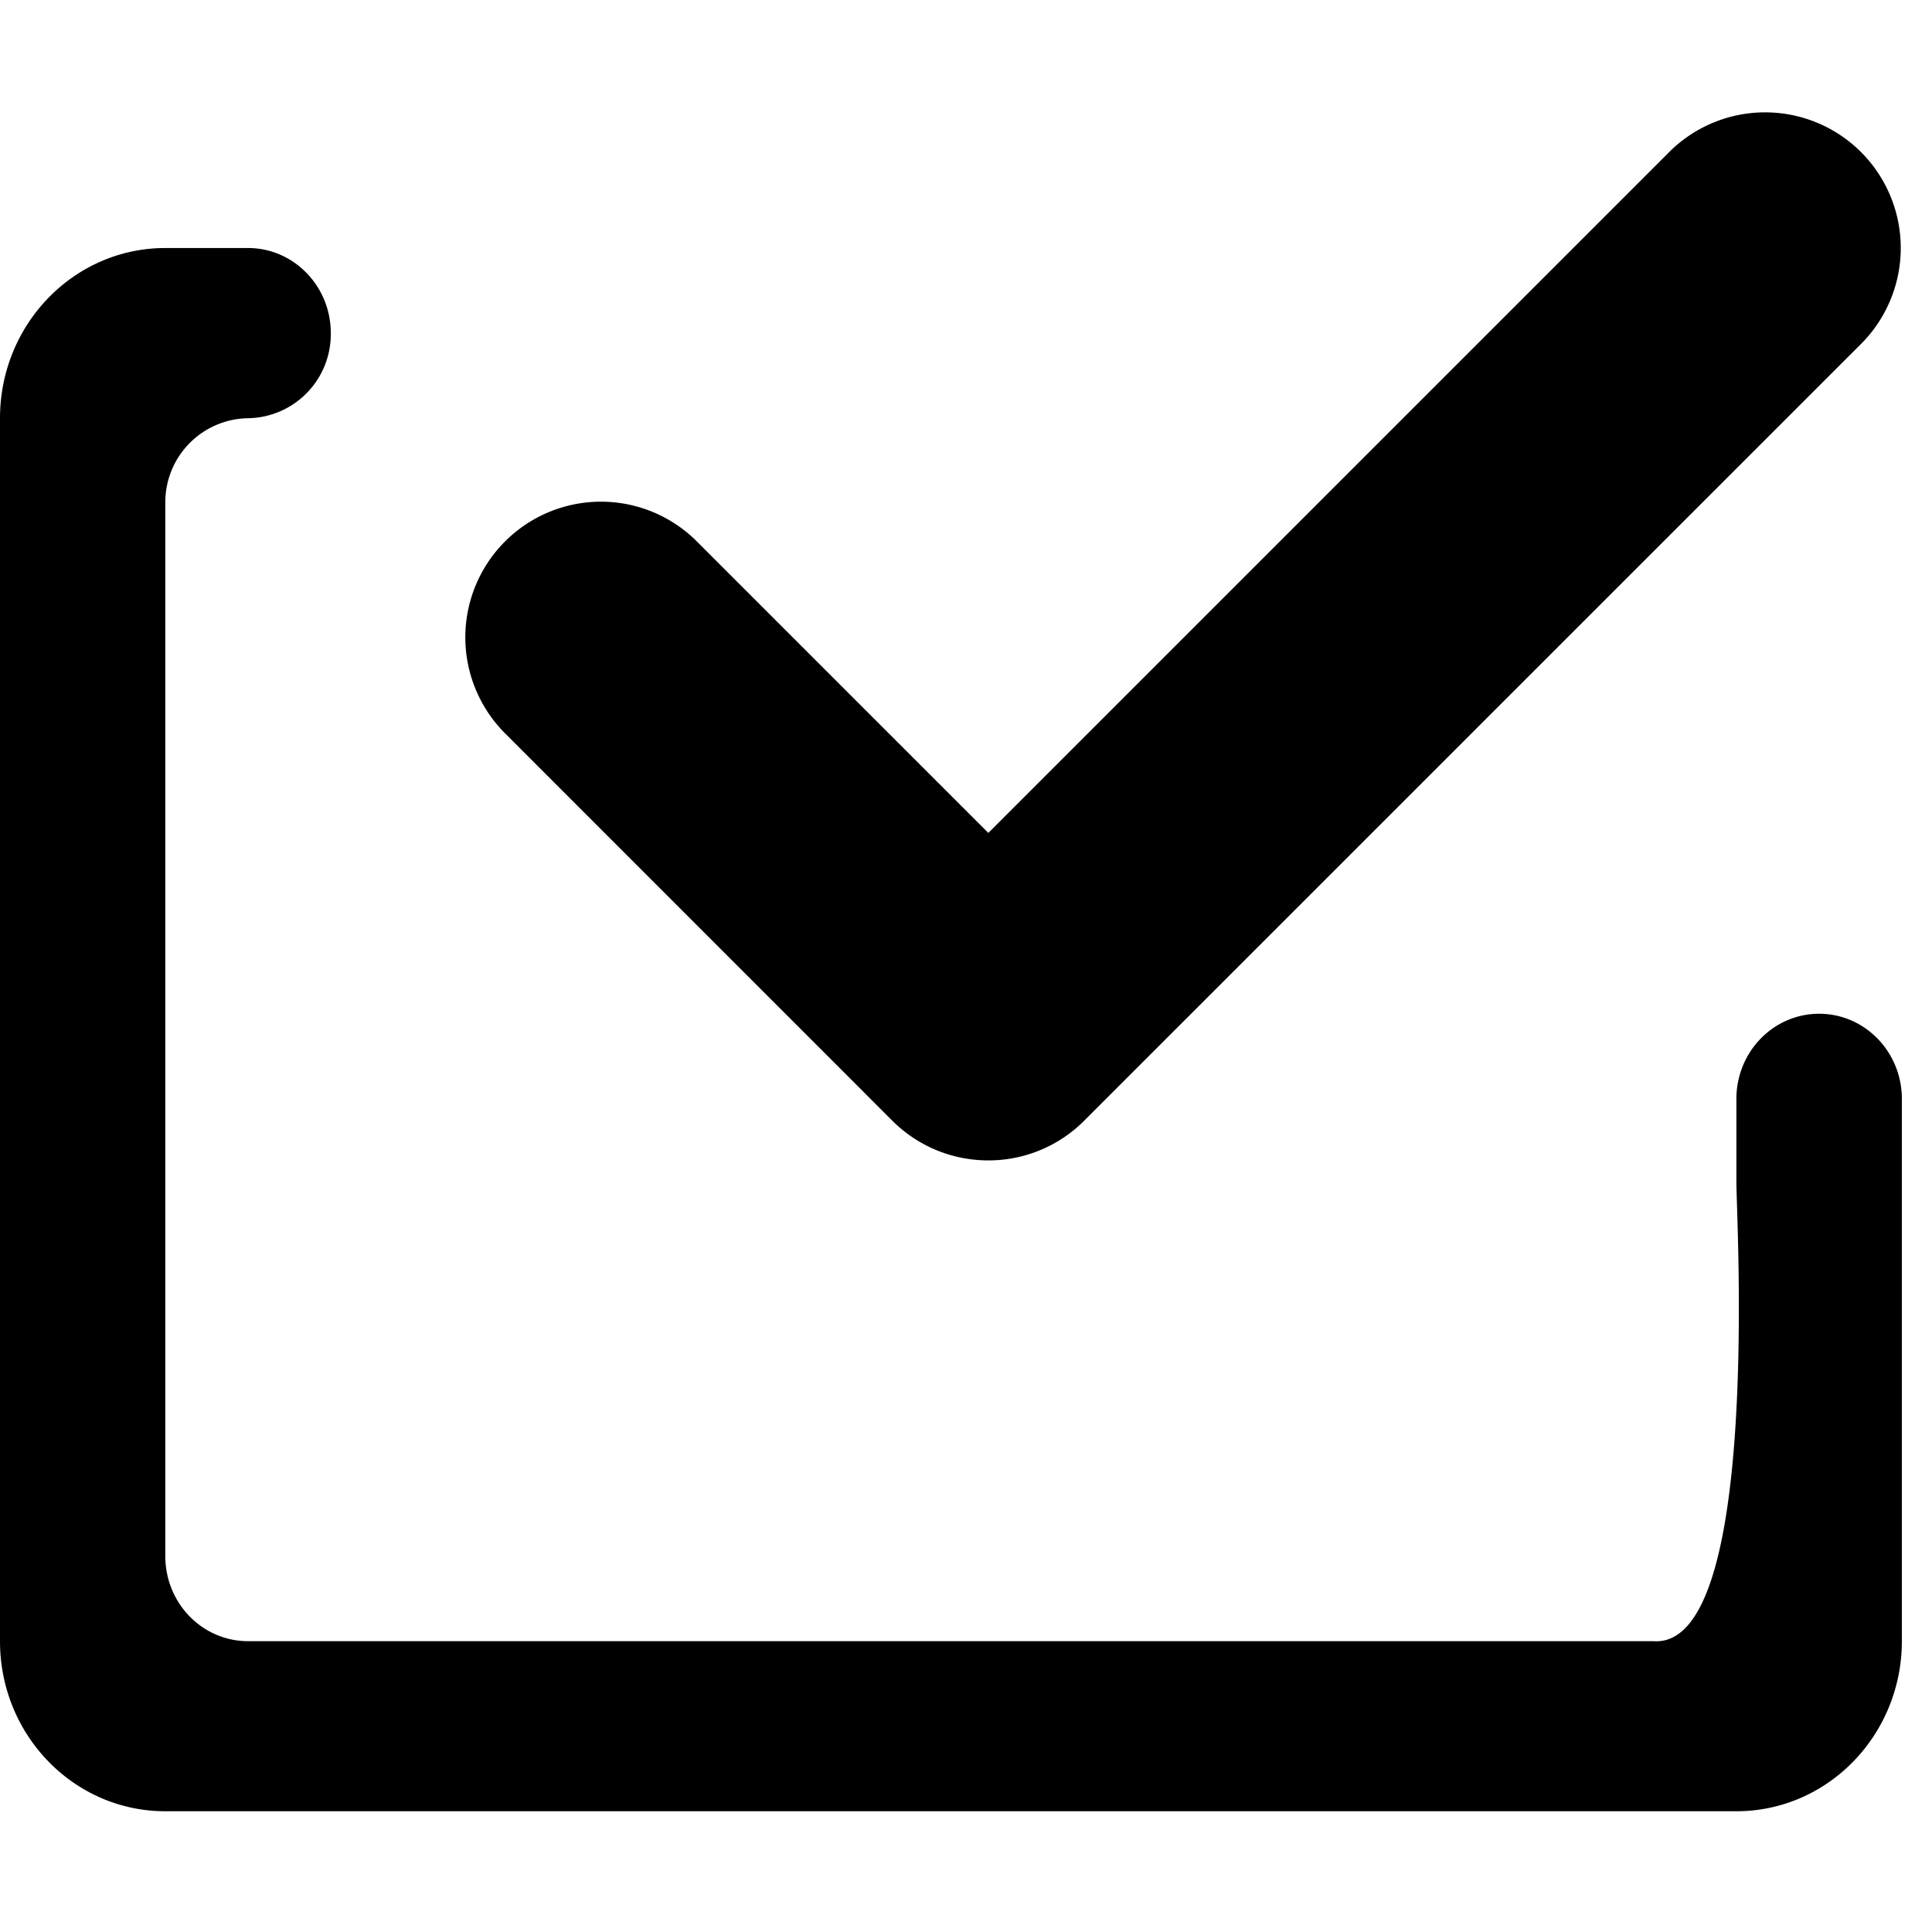 <?xml version="1.0" standalone="no"?><!DOCTYPE svg PUBLIC "-//W3C//DTD SVG 1.1//EN" "http://www.w3.org/Graphics/SVG/1.1/DTD/svg11.dtd"><svg t="1578232699979" class="icon" viewBox="0 0 1024 1024" version="1.1" xmlns="http://www.w3.org/2000/svg" p-id="2366" xmlns:xlink="http://www.w3.org/1999/xlink" width="200" height="200"><defs><style type="text/css"></style></defs><path d="M131.488 221.664a44.544 44.544 0 0 0-43.872 45.12v557.984c0 24.928 19.584 45.088 43.872 45.088H876.48c56.192 3.84 44.192-217.792 43.84-242.304v-45.088c0-24.928 19.584-45.152 43.872-45.152 24.224 0 43.84 20.224 43.84 45.152v287.392C1007.968 919.712 968.704 960 920.32 960H87.616C39.232 960 0 919.712 0 869.888V221.664c0-49.856 39.232-90.208 87.616-90.208h43.872c24.16 0 43.84 20.192 43.84 45.088a44.544 44.544 0 0 1-43.84 45.12z m0 0" p-id="2367"></path><path d="M523.84 615.04c-18.432 0-36.8-7.008-50.848-20.992l-205.312-205.376a71.936 71.936 0 0 1 0-101.696 71.84 71.84 0 0 1 101.664 0l154.496 154.496L885.312 80a71.904 71.904 0 0 1 101.696 101.664L574.656 593.984a71.584 71.584 0 0 1-50.816 21.056z m0 0" p-id="2368"></path></svg>